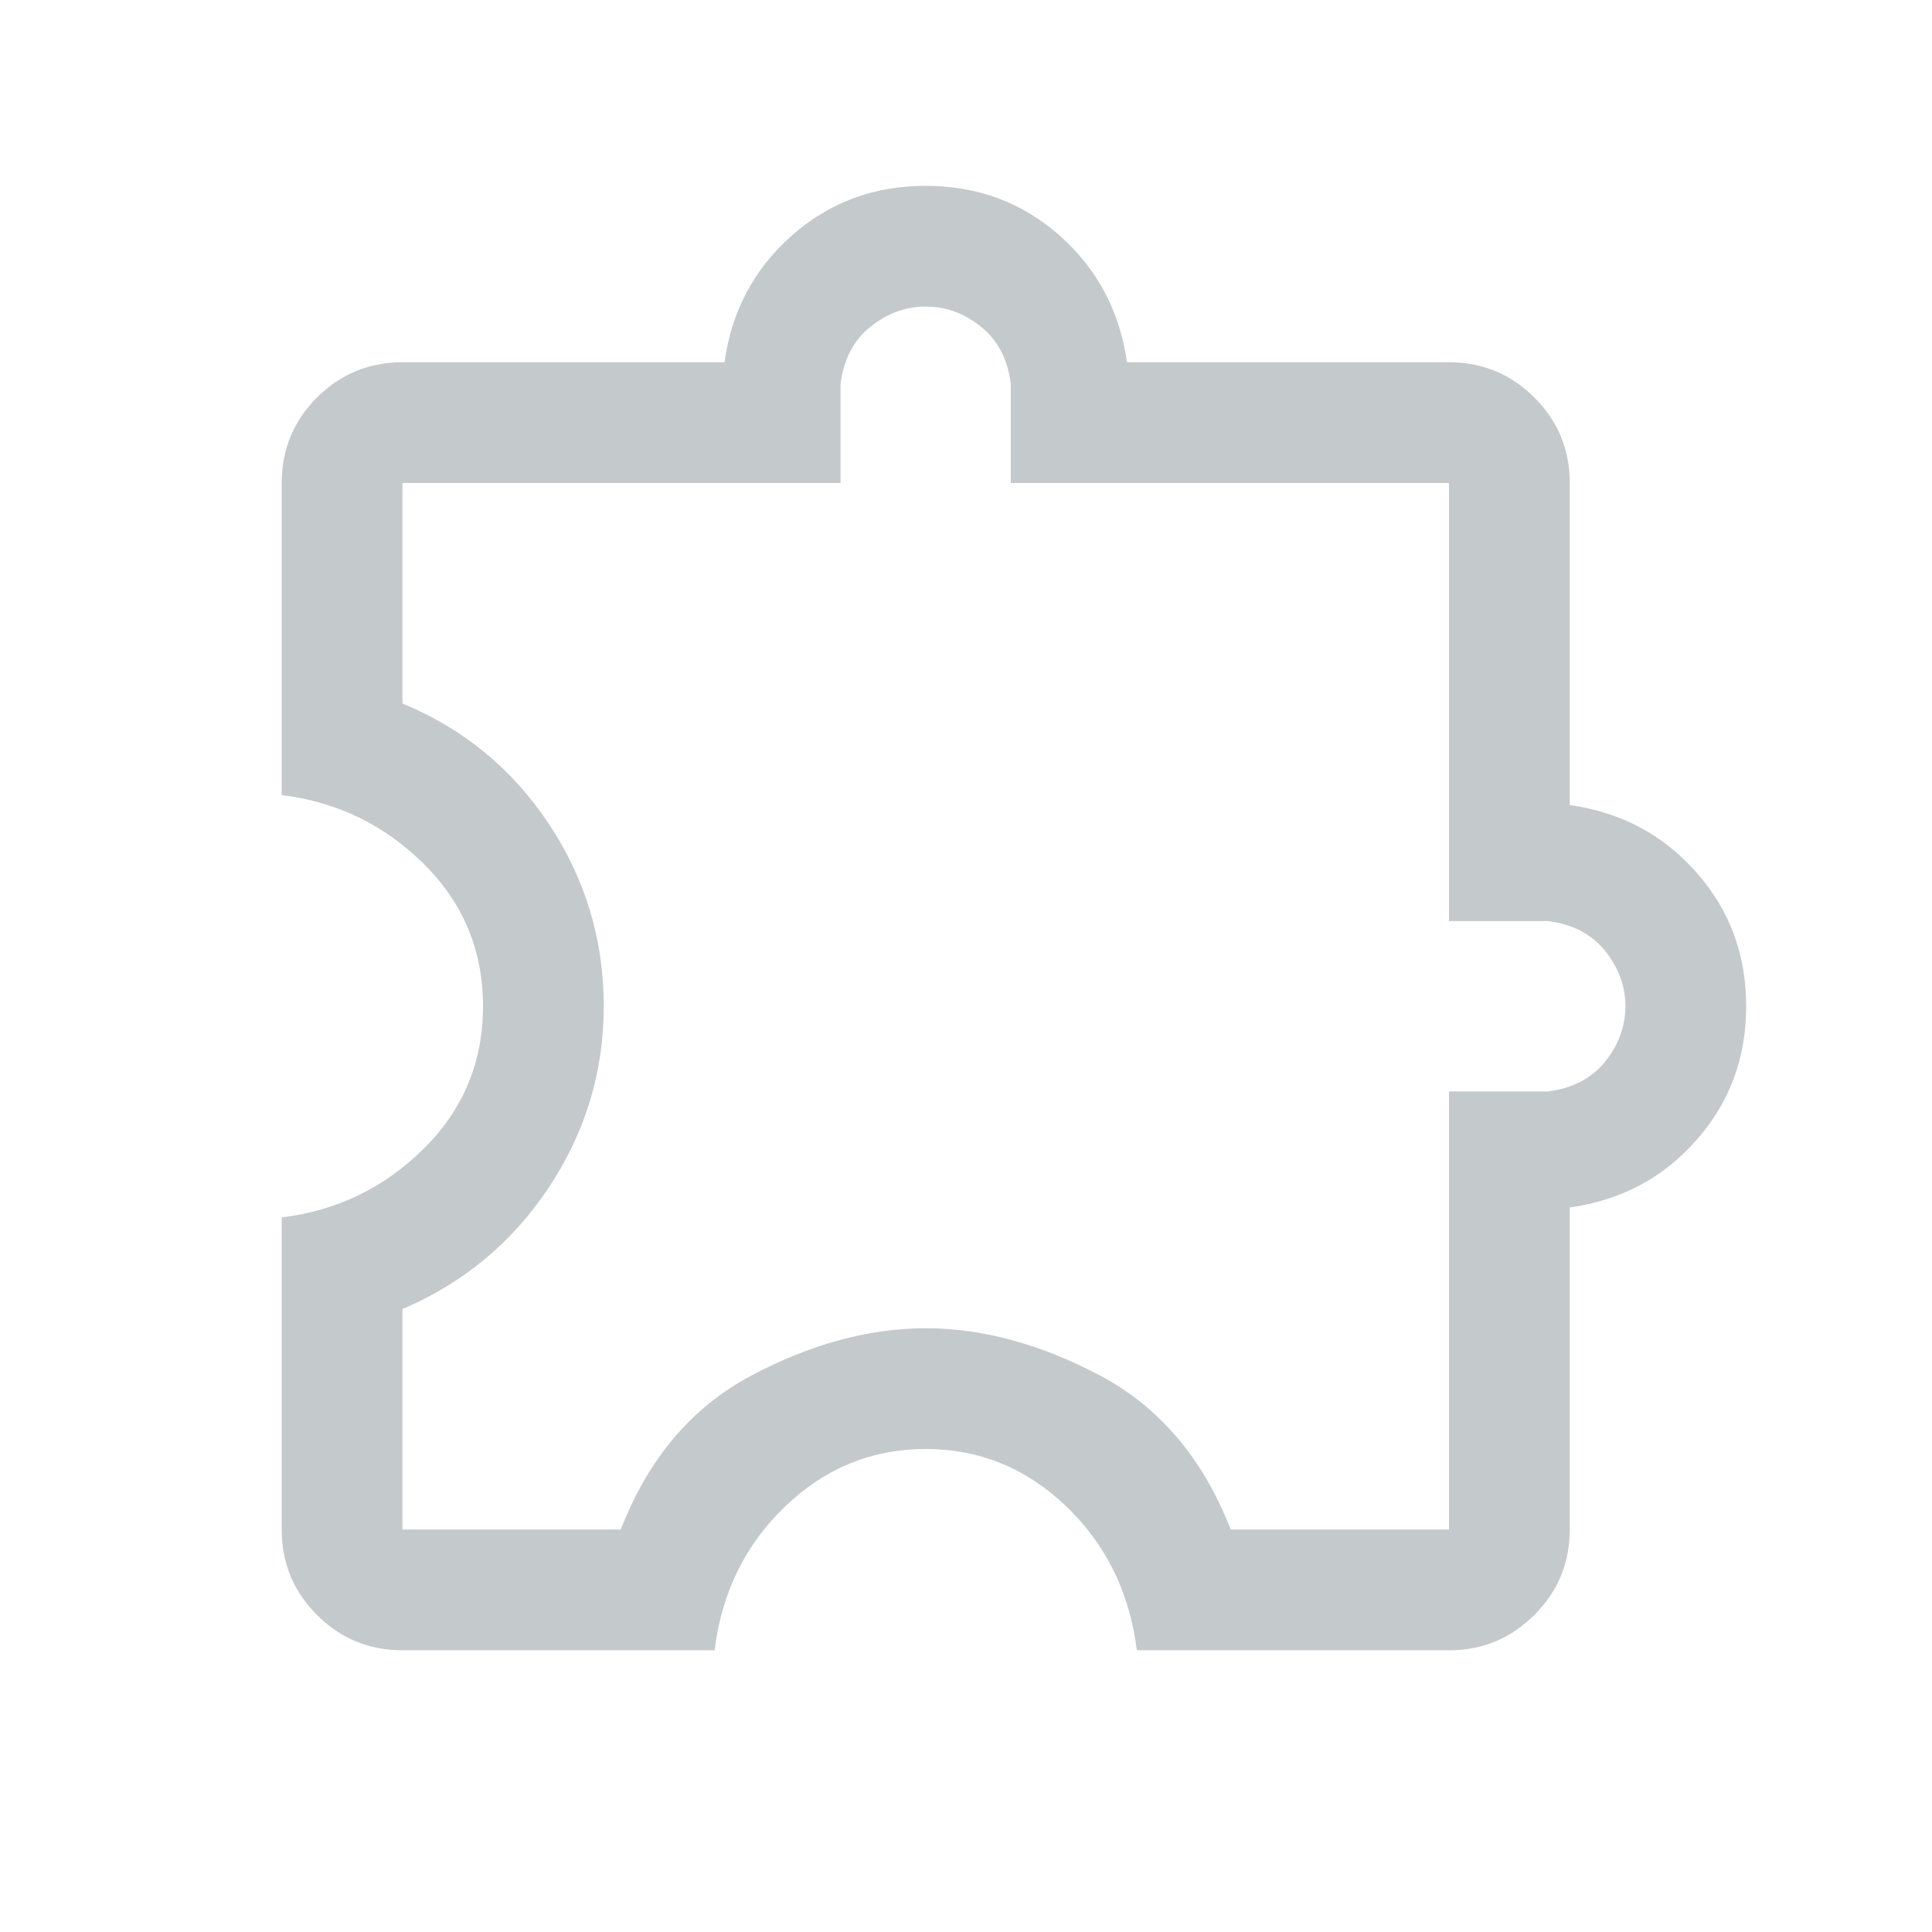 <svg width="16" height="16" viewBox="0 0 16 16" fill="none" xmlns="http://www.w3.org/2000/svg">
<path d="M5.918 13.667H3.333C3.056 13.667 2.82 13.569 2.625 13.374C2.43 13.18 2.333 12.944 2.333 12.667V10.082C2.789 10.027 3.181 9.837 3.509 9.513C3.836 9.189 4 8.796 4 8.333C4 7.871 3.836 7.478 3.509 7.154C3.181 6.83 2.789 6.64 2.333 6.585V4C2.333 3.723 2.43 3.487 2.625 3.292C2.82 3.098 3.056 3 3.333 3H6C6.059 2.576 6.245 2.227 6.557 1.951C6.868 1.676 7.238 1.539 7.666 1.539C8.095 1.539 8.464 1.676 8.776 1.951C9.087 2.227 9.273 2.576 9.333 3H12C12.277 3 12.512 3.098 12.707 3.292C12.902 3.487 13 3.723 13 4V6.667C13.424 6.727 13.773 6.912 14.048 7.224C14.324 7.535 14.461 7.905 14.461 8.333C14.461 8.762 14.324 9.131 14.048 9.443C13.773 9.755 13.424 9.94 13 10V12.667C13 12.944 12.902 13.18 12.707 13.374C12.512 13.569 12.277 13.667 12 13.667H9.415C9.355 13.188 9.16 12.791 8.829 12.474C8.498 12.158 8.111 12 7.666 12C7.222 12 6.834 12.158 6.504 12.474C6.173 12.791 5.977 13.188 5.918 13.667ZM3.333 12.667H5.141C5.369 12.079 5.729 11.654 6.222 11.392C6.715 11.131 7.196 11 7.666 11C8.136 11 8.618 11.131 9.111 11.392C9.603 11.654 9.964 12.079 10.192 12.667H12V9.039H12.82C13.024 9.013 13.182 8.93 13.294 8.791C13.405 8.652 13.461 8.499 13.461 8.333C13.461 8.168 13.405 8.015 13.294 7.876C13.182 7.736 13.024 7.654 12.82 7.628H12V4H8.371V3.18C8.346 2.975 8.263 2.817 8.124 2.706C7.985 2.594 7.832 2.539 7.666 2.539C7.5 2.539 7.348 2.594 7.209 2.706C7.069 2.817 6.987 2.975 6.961 3.18V4H3.333V5.826C3.839 6.035 4.243 6.368 4.546 6.824C4.848 7.28 5 7.783 5 8.333C5 8.877 4.848 9.377 4.546 9.833C4.243 10.289 3.839 10.625 3.333 10.841V12.667Z" fill="#C4C9CC"/>
</svg>
